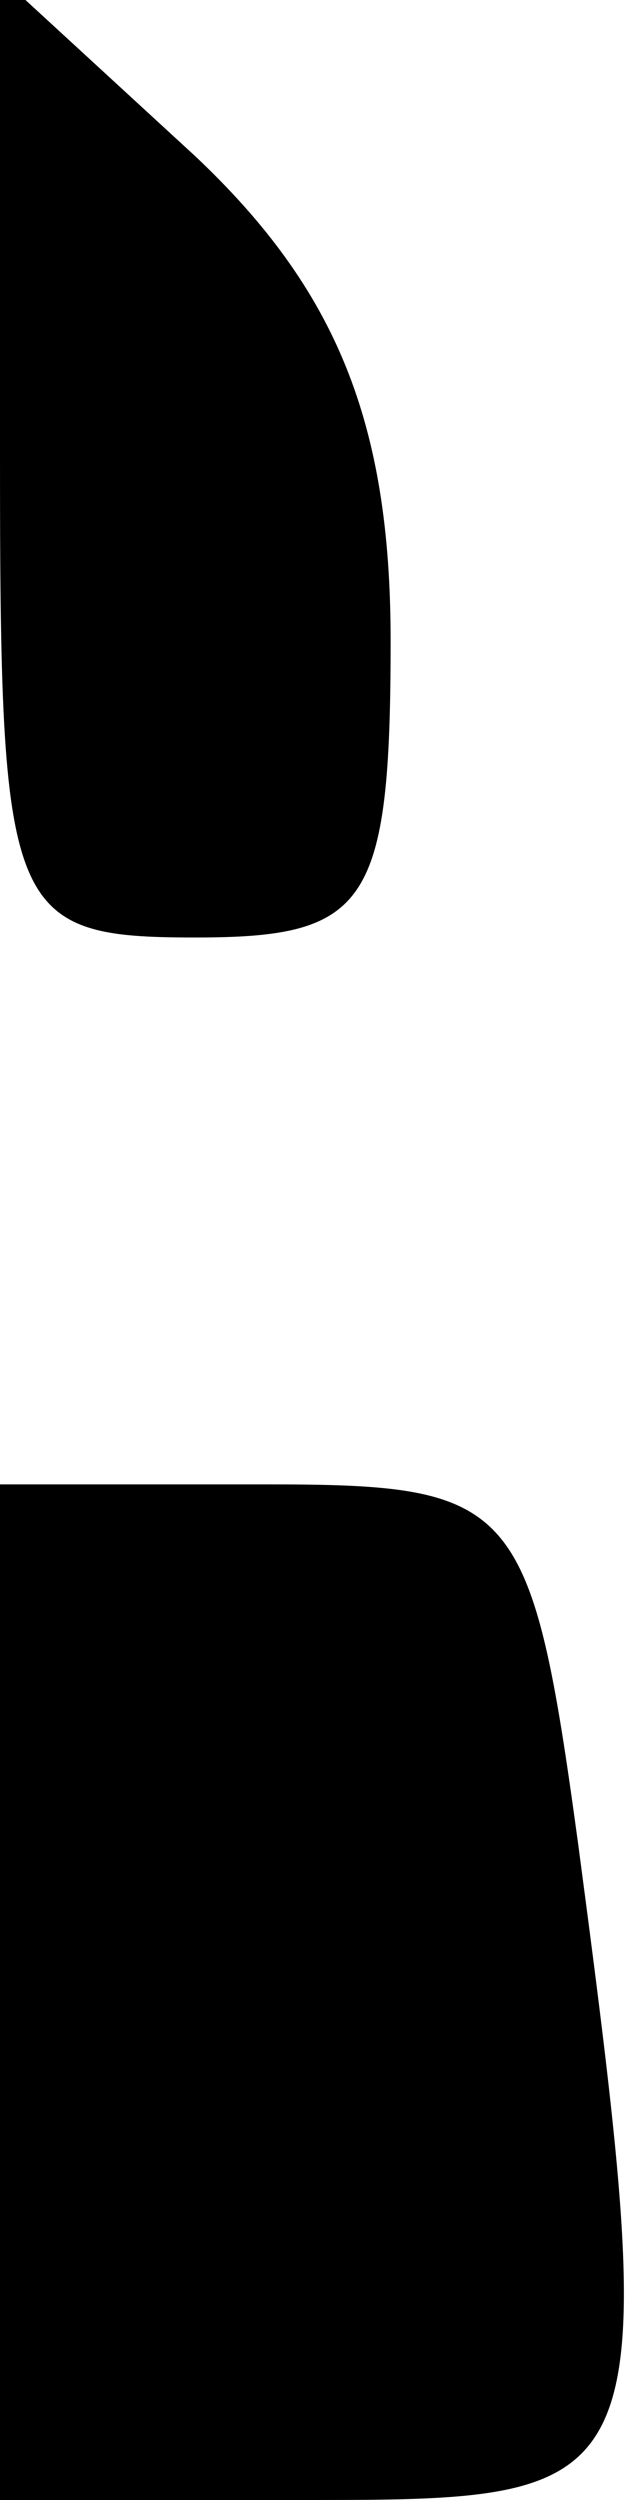 <?xml version="1.0" standalone="no"?>
<!DOCTYPE svg PUBLIC "-//W3C//DTD SVG 20010904//EN"
 "http://www.w3.org/TR/2001/REC-SVG-20010904/DTD/svg10.dtd">
<svg version="1.0" xmlns="http://www.w3.org/2000/svg"
 width="8pt" height="32pt" viewBox="0 0 8 32"
 preserveAspectRatio="xMidYMid meet">
<g transform="translate(0,32) scale(0.1,-0.1)"
fill="#000000" stroke="none">
<path fill="#000000" stroke="none" d="M0 262 c0 -59 1 -62 25 -62 22 0 25 4
25 38 0 28 -7 45 -25 62 l-25 23 0 -61z"/>
<path fill="#000000" stroke="none" d="M0 65 l0 -65 40 0 c44 0 45 1 34 84 -6
44 -8 46 -40 46 l-34 0 0 -65z"/>
</g>
</svg>

